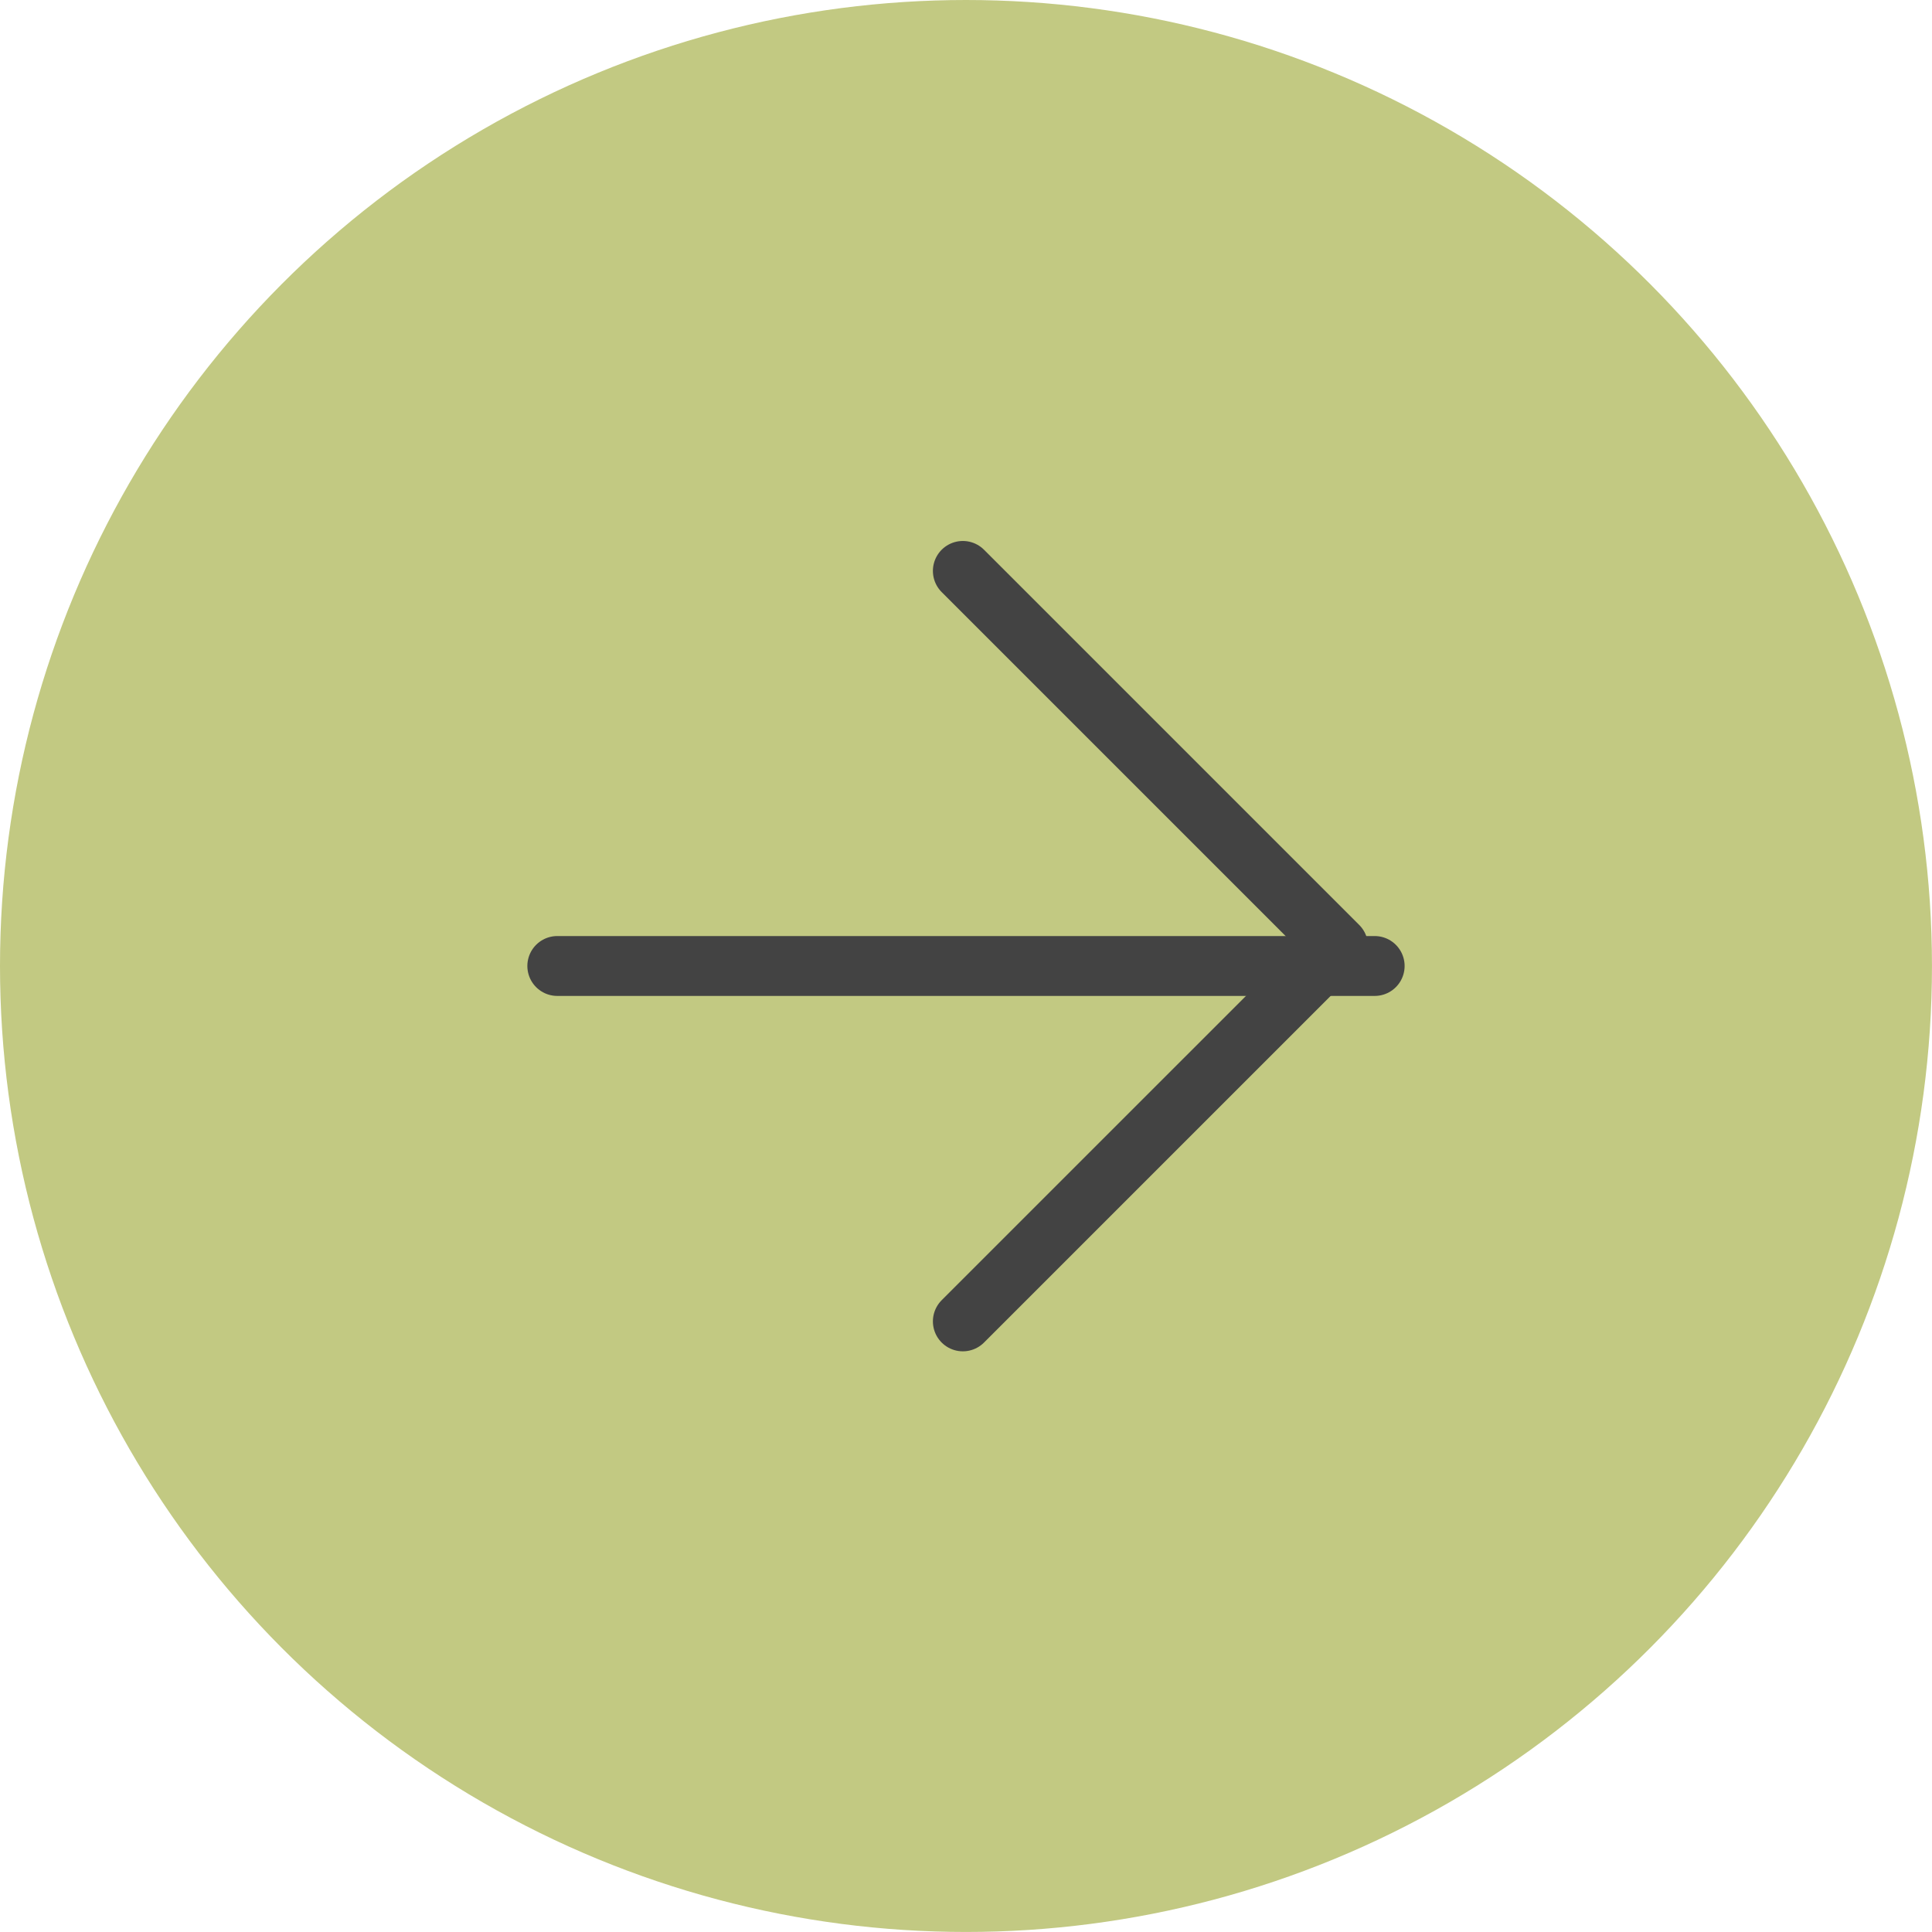 <svg id="arrow-right-circle" xmlns="http://www.w3.org/2000/svg" width="64.523" height="64.523" viewBox="0 0 64.523 64.523">
  <circle id="Ellipse_1149" data-name="Ellipse 1149" cx="32.261" cy="32.261" r="32.261" fill="#c2c982"/>
  <path id="Path_156216" data-name="Path 156216" d="M12,33.063,24.532,20.532,12,8" transform="translate(20.156 11.067)" fill="#c2c982" stroke="#434343" stroke-linecap="round" stroke-linejoin="round" stroke-width="2"/>
  <line id="Line_17" data-name="Line 17" x2="27.298" transform="translate(18.612 32.261)" fill="none" stroke="#434343" stroke-linecap="round" stroke-linejoin="round" stroke-width="2"/>
</svg>
